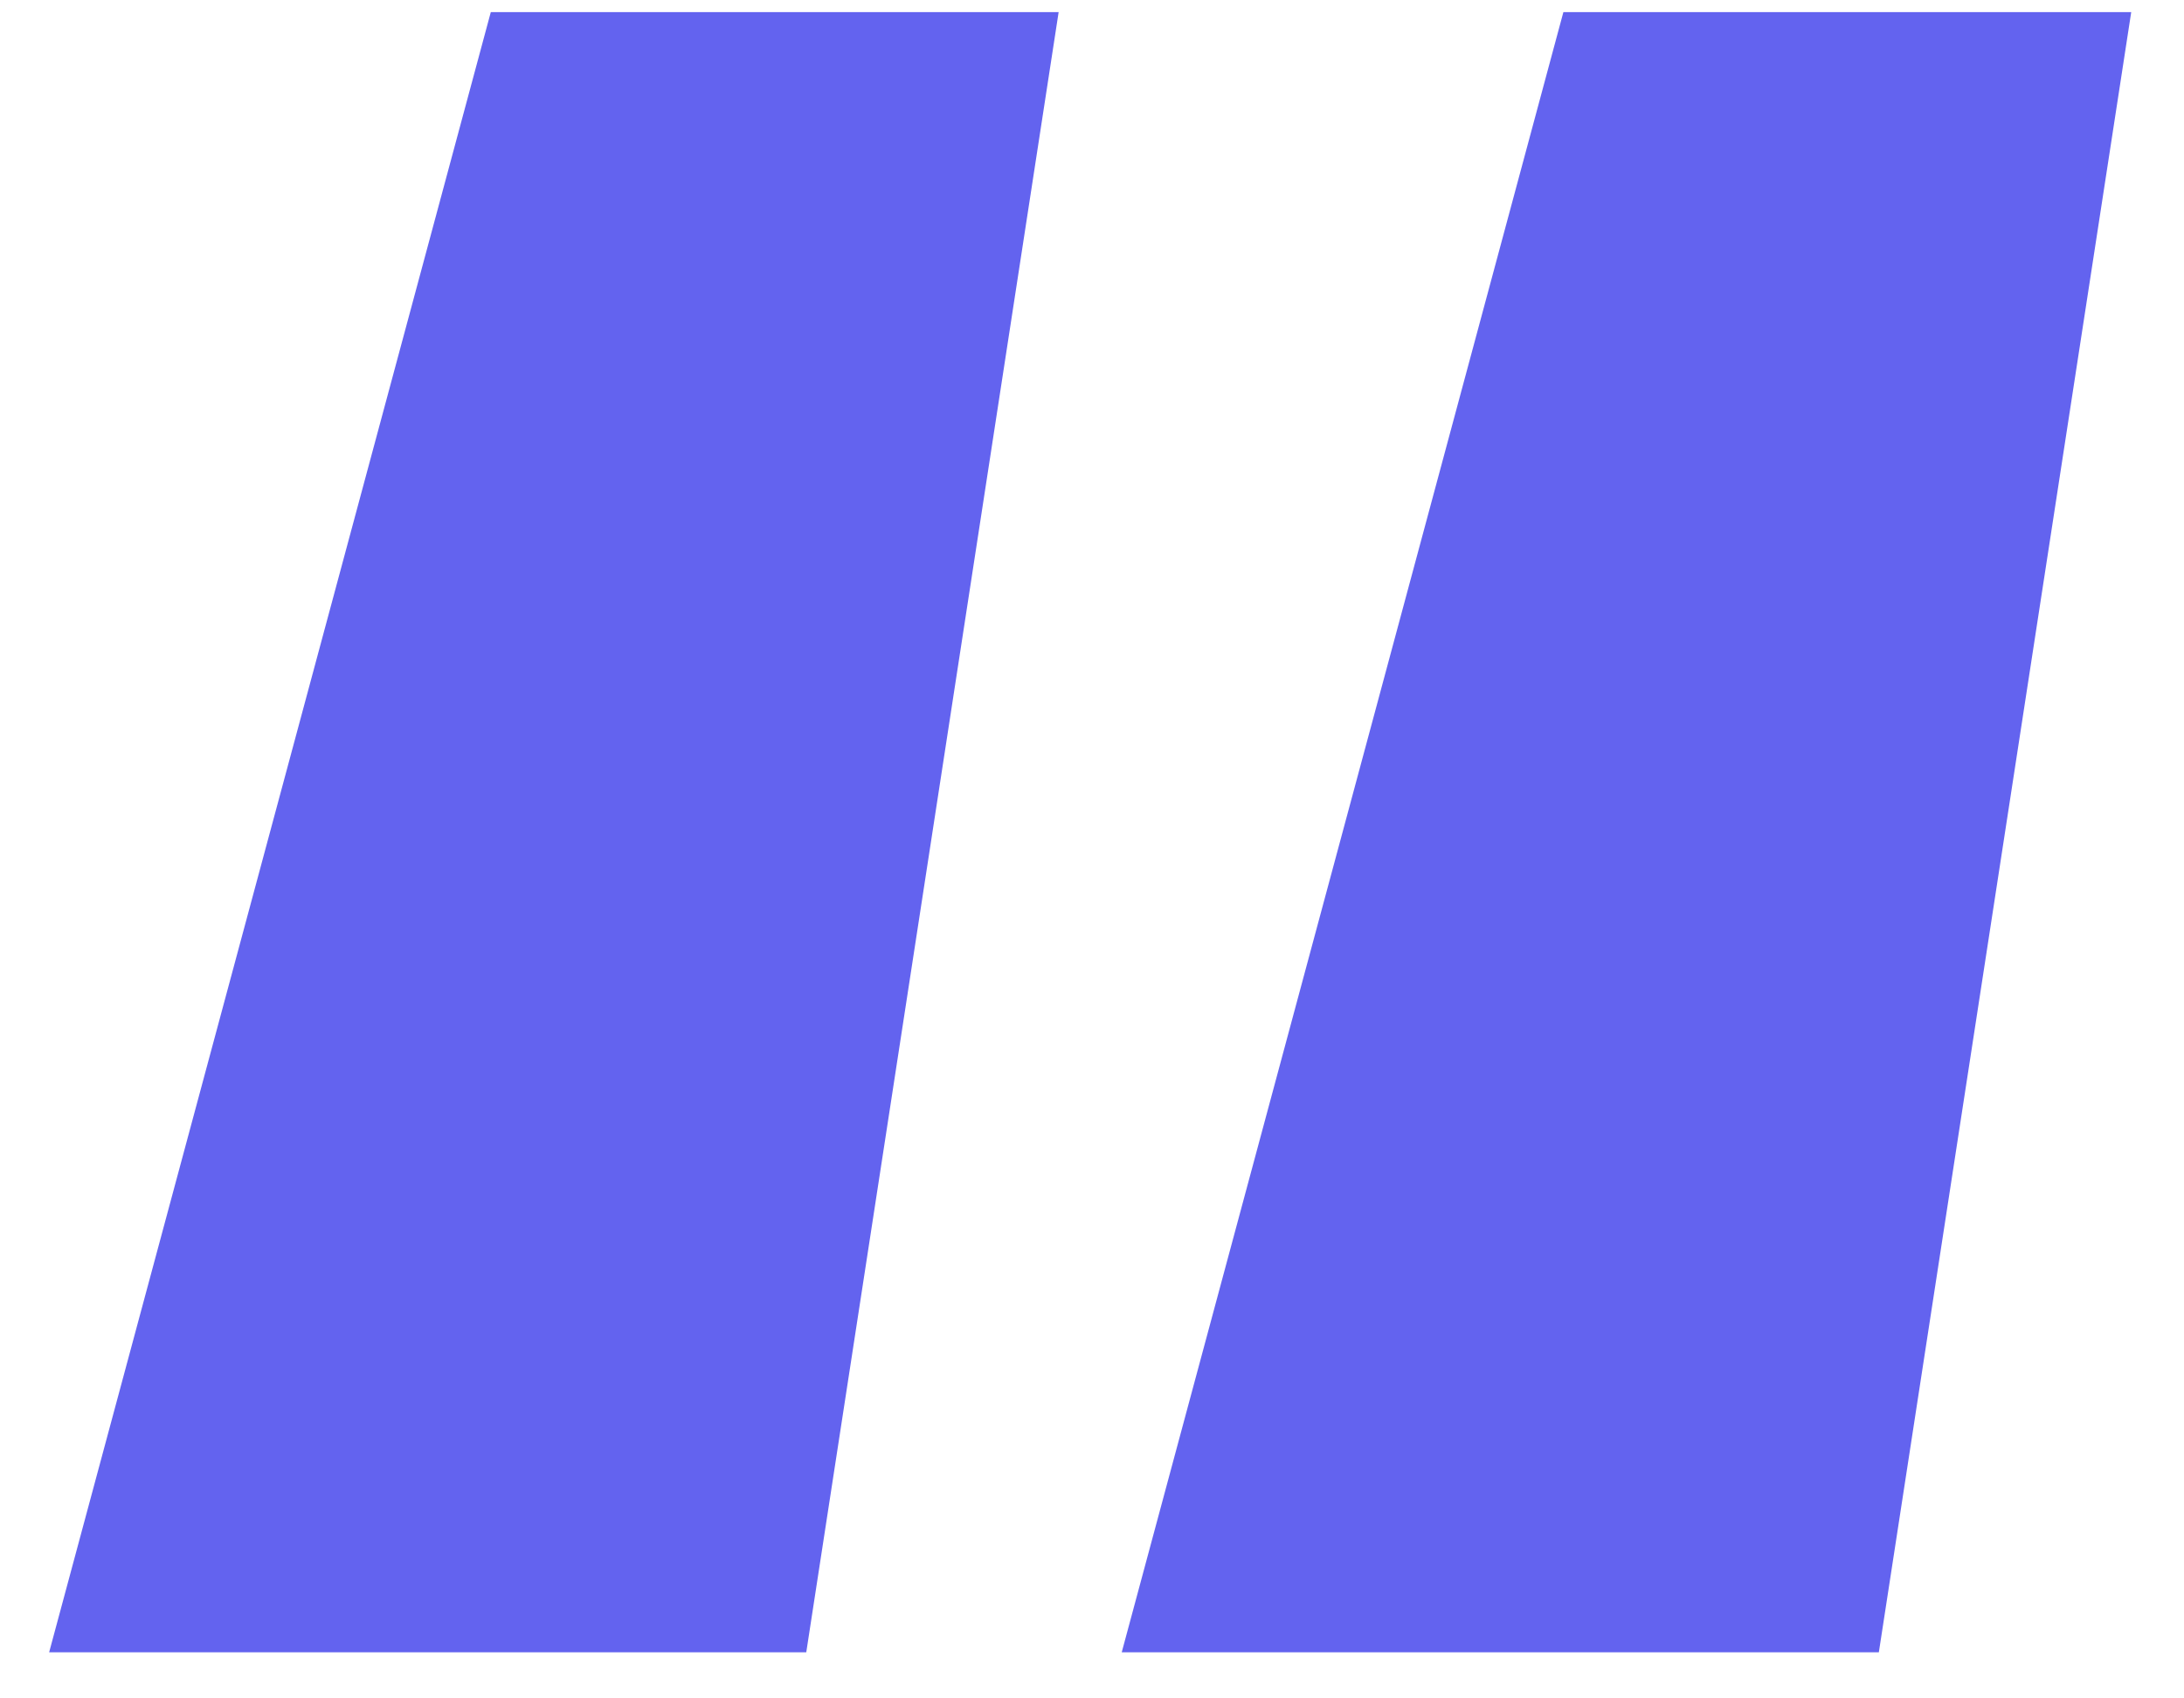 <svg width="36" height="28" viewBox="0 0 36 28" fill="none" xmlns="http://www.w3.org/2000/svg">
<path d="M0.81 27.24L8.09 0.2H17.45L13.29 27.24H0.81ZM18.49 27.24L25.77 0.2H35.13L30.97 27.24H18.49Z" fill="#6363EF"/>
</svg>
